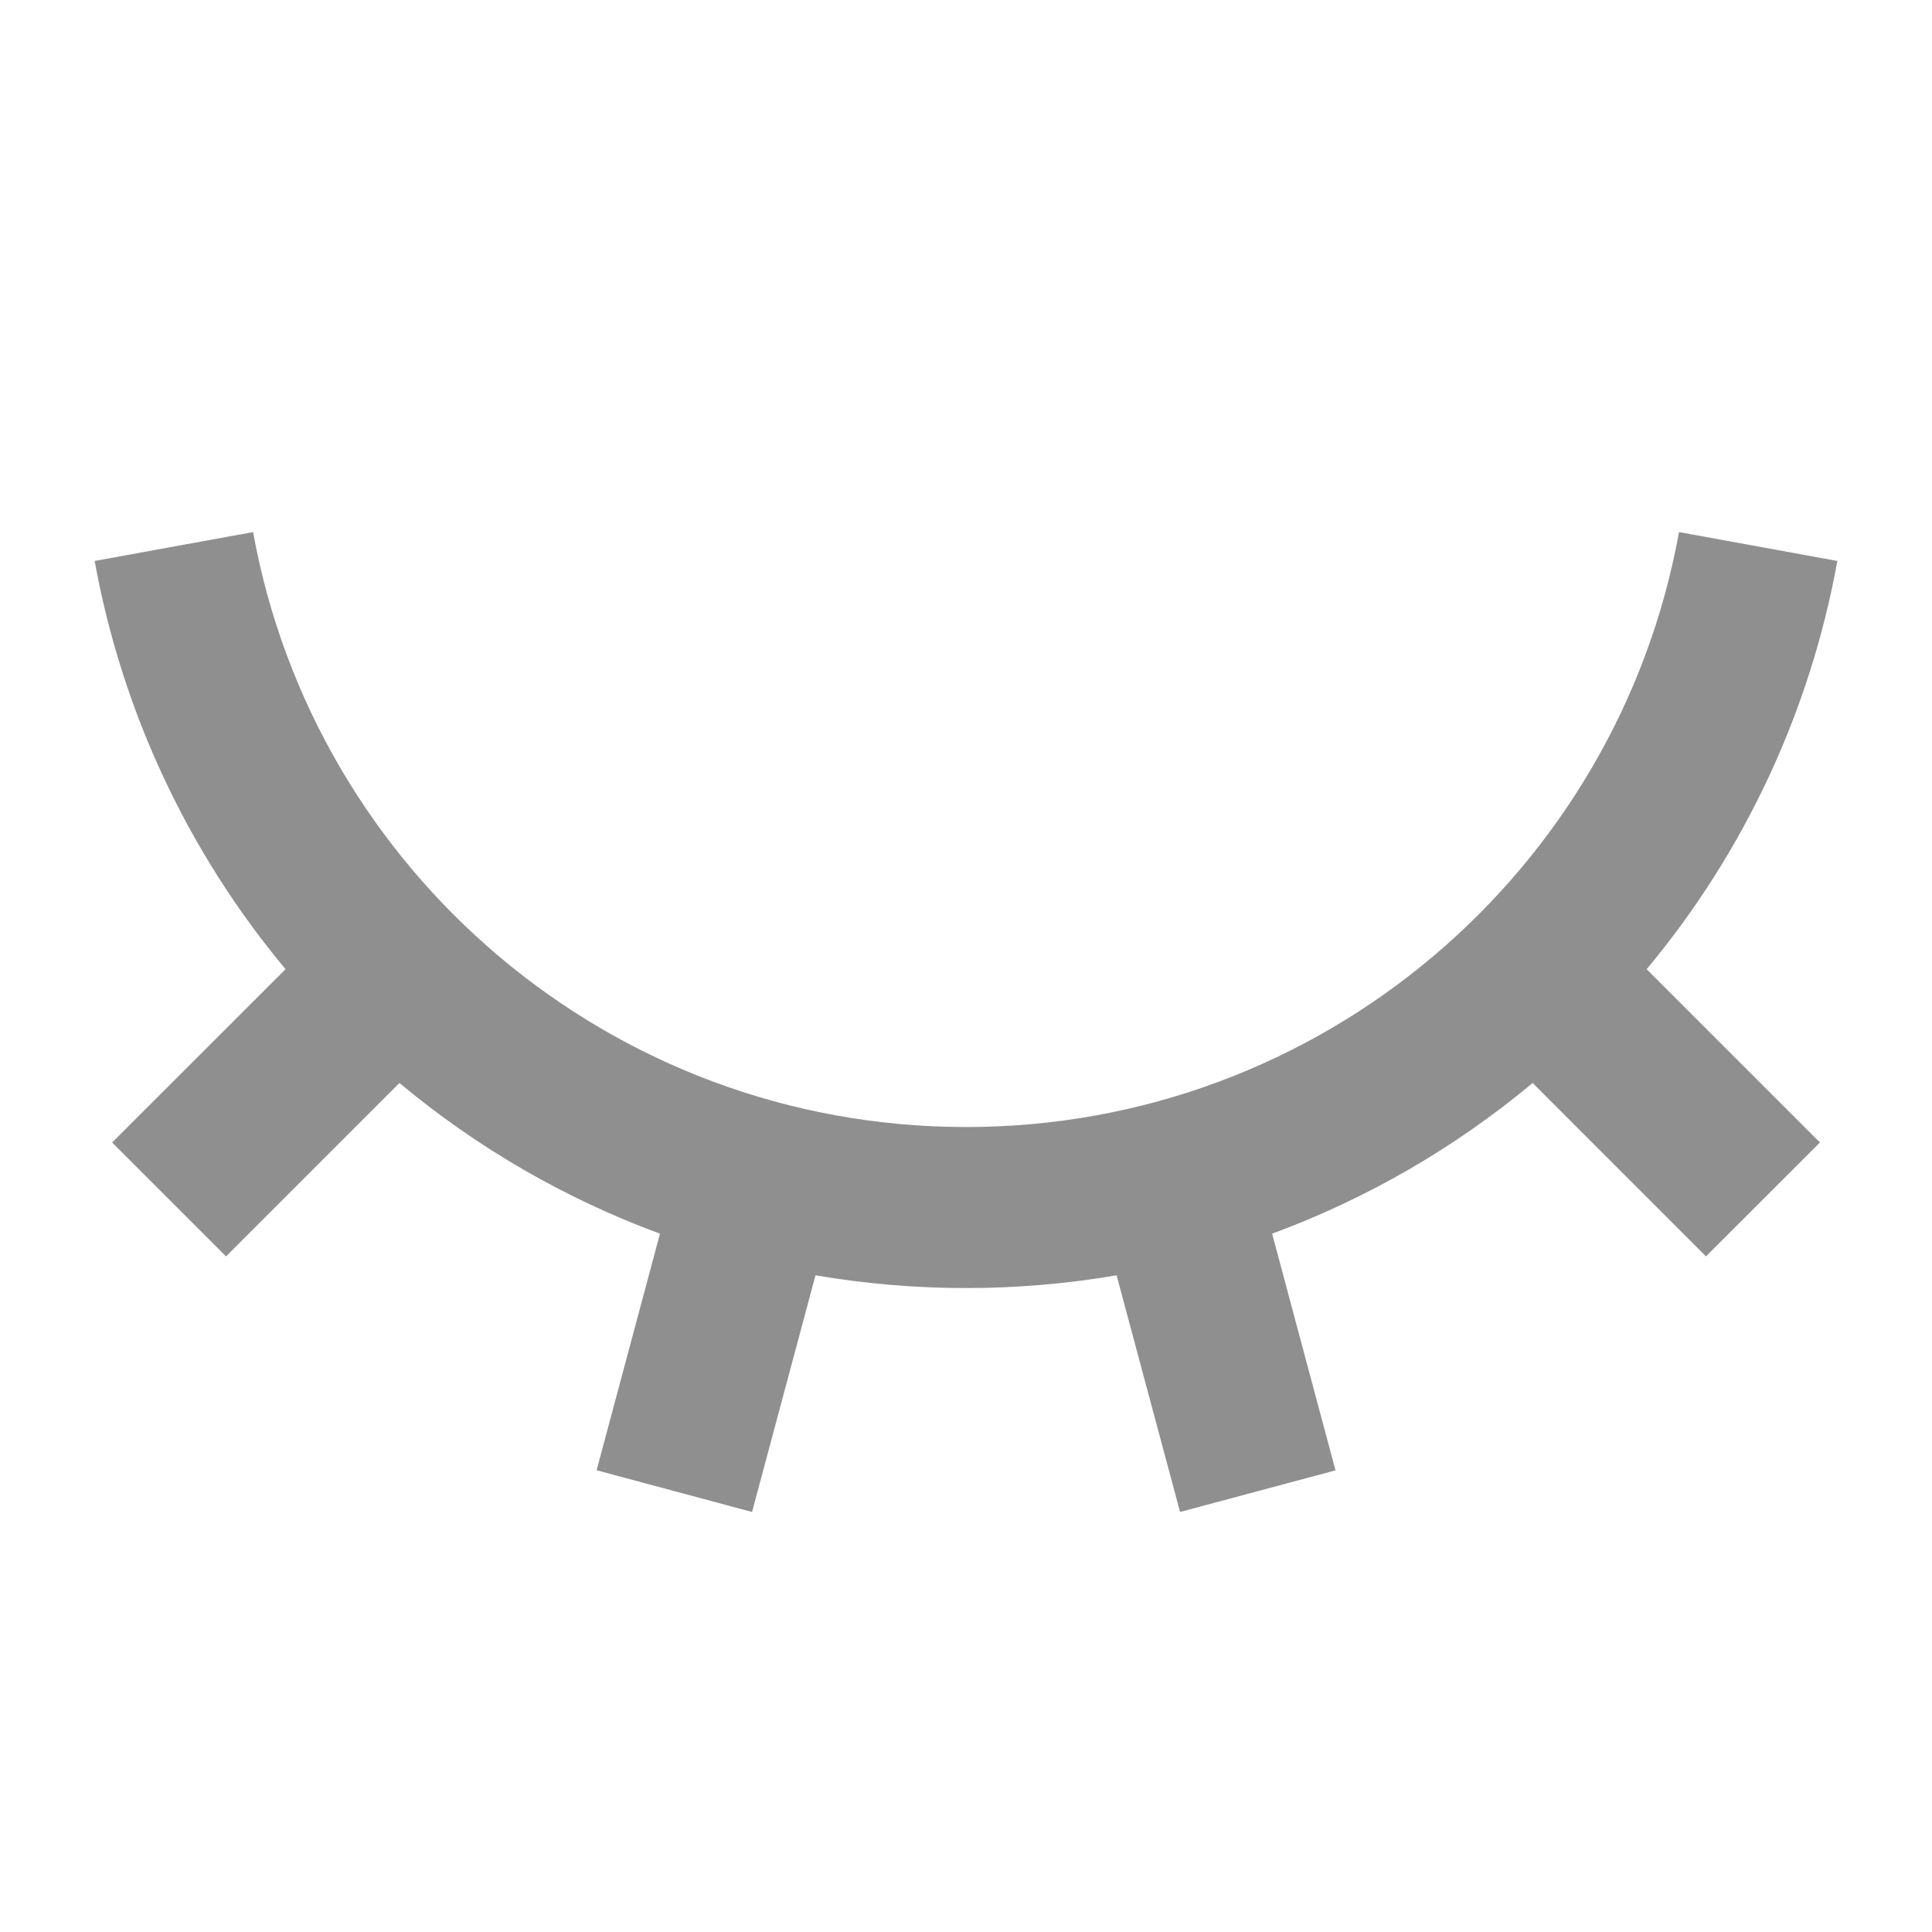 <svg width="20" height="20" viewBox="0 0 20 20" fill="none" xmlns="http://www.w3.org/2000/svg">
<g clip-path="url(#clip0_231_15891)">
<path d="M7.785 15.652L6.176 15.22L6.832 12.771C5.85 12.409 4.938 11.881 4.135 11.211L2.34 13.006L1.161 11.827L2.956 10.033C1.943 8.819 1.262 7.363 0.98 5.807L2.62 5.508C3.253 9.01 6.316 11.667 10.001 11.667C13.684 11.667 16.748 9.01 17.381 5.508L19.02 5.807C18.739 7.362 18.059 8.819 17.046 10.033L18.84 11.827L17.66 13.006L15.866 11.211C15.063 11.881 14.15 12.409 13.169 12.771L13.825 15.221L12.216 15.652L11.559 13.202C10.527 13.378 9.474 13.378 8.442 13.202L7.785 15.652Z" fill="#8F8F8F"/>
</g>
<defs>
<clipPath id="clip0_231_15891">
<rect width="20" height="20" fill="white"/>
</clipPath>
</defs>
</svg>
